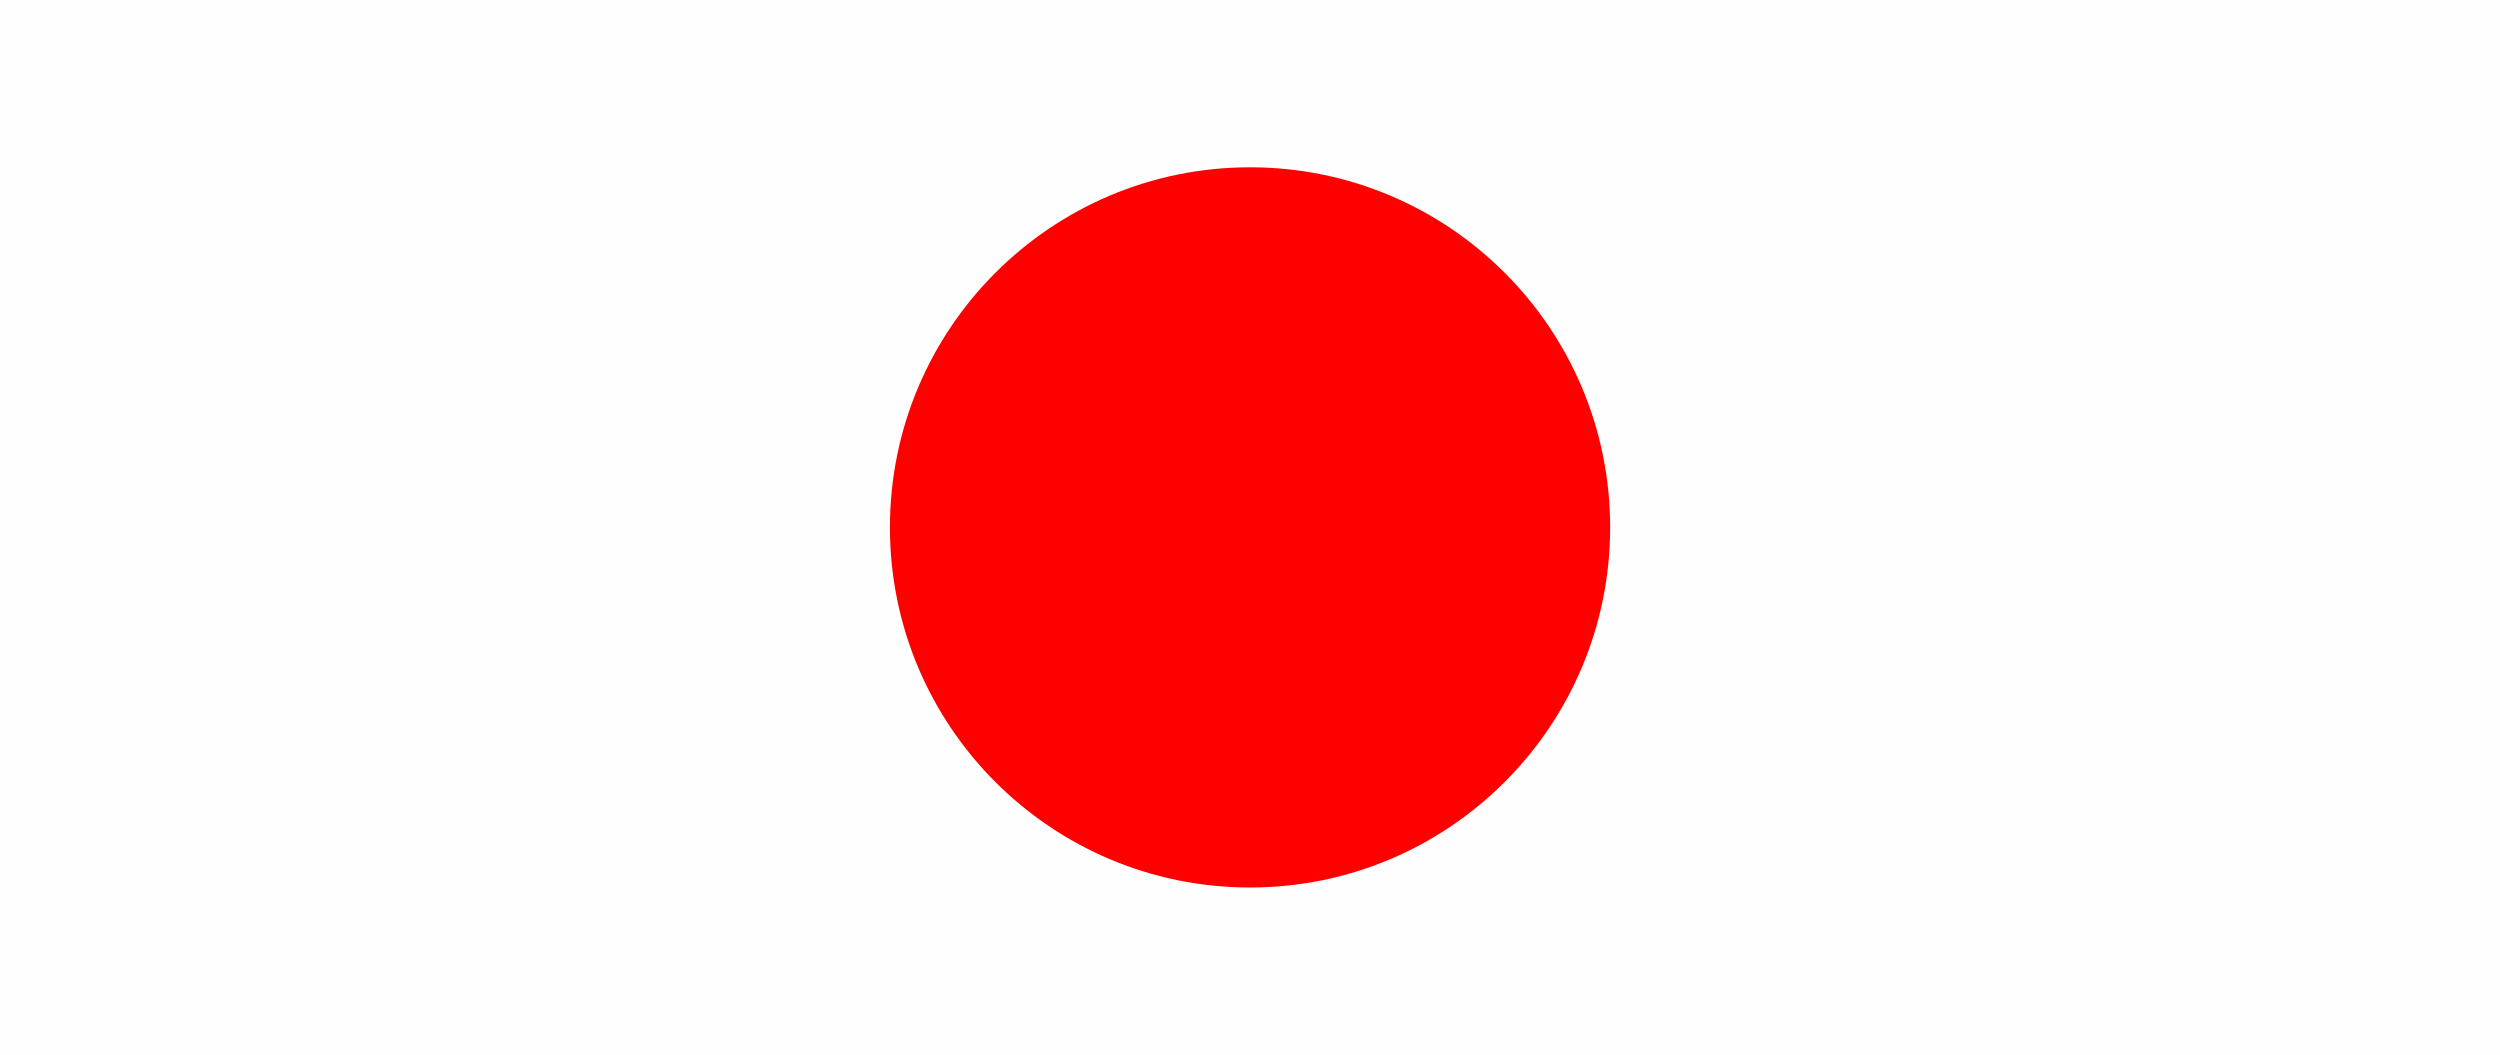 <svg version="1.1" xmlns="http://www.w3.org/2000/svg" xmlns:xlink="http://www.w3.org/1999/xlink" width="33.789" height="14.255" viewBox="0,0,33.789,14.255"><g transform="translate(-606.211,-14.18)"><g data-paper-data="{&quot;isPaintingLayer&quot;:true}" fill-rule="nonzero" stroke-width="0" stroke-linecap="butt" stroke-linejoin="miter" stroke-miterlimit="10" stroke-dasharray="" stroke-dashoffset="0" style="mix-blend-mode: normal"><path d="M606.211,28.435v-14.255h33.789v14.255z" fill-opacity="0.012" fill="#e6e6e6" stroke="#ff0000"/><path d="M618.239,21.308c0,-2.688 2.179,-4.867 4.867,-4.867c2.688,0 4.867,2.179 4.867,4.867c0,2.688 -2.179,4.867 -4.867,4.867c-2.688,0 -4.867,-2.179 -4.867,-4.867z" fill="#ff0000" stroke="#000000"/></g></g></svg>